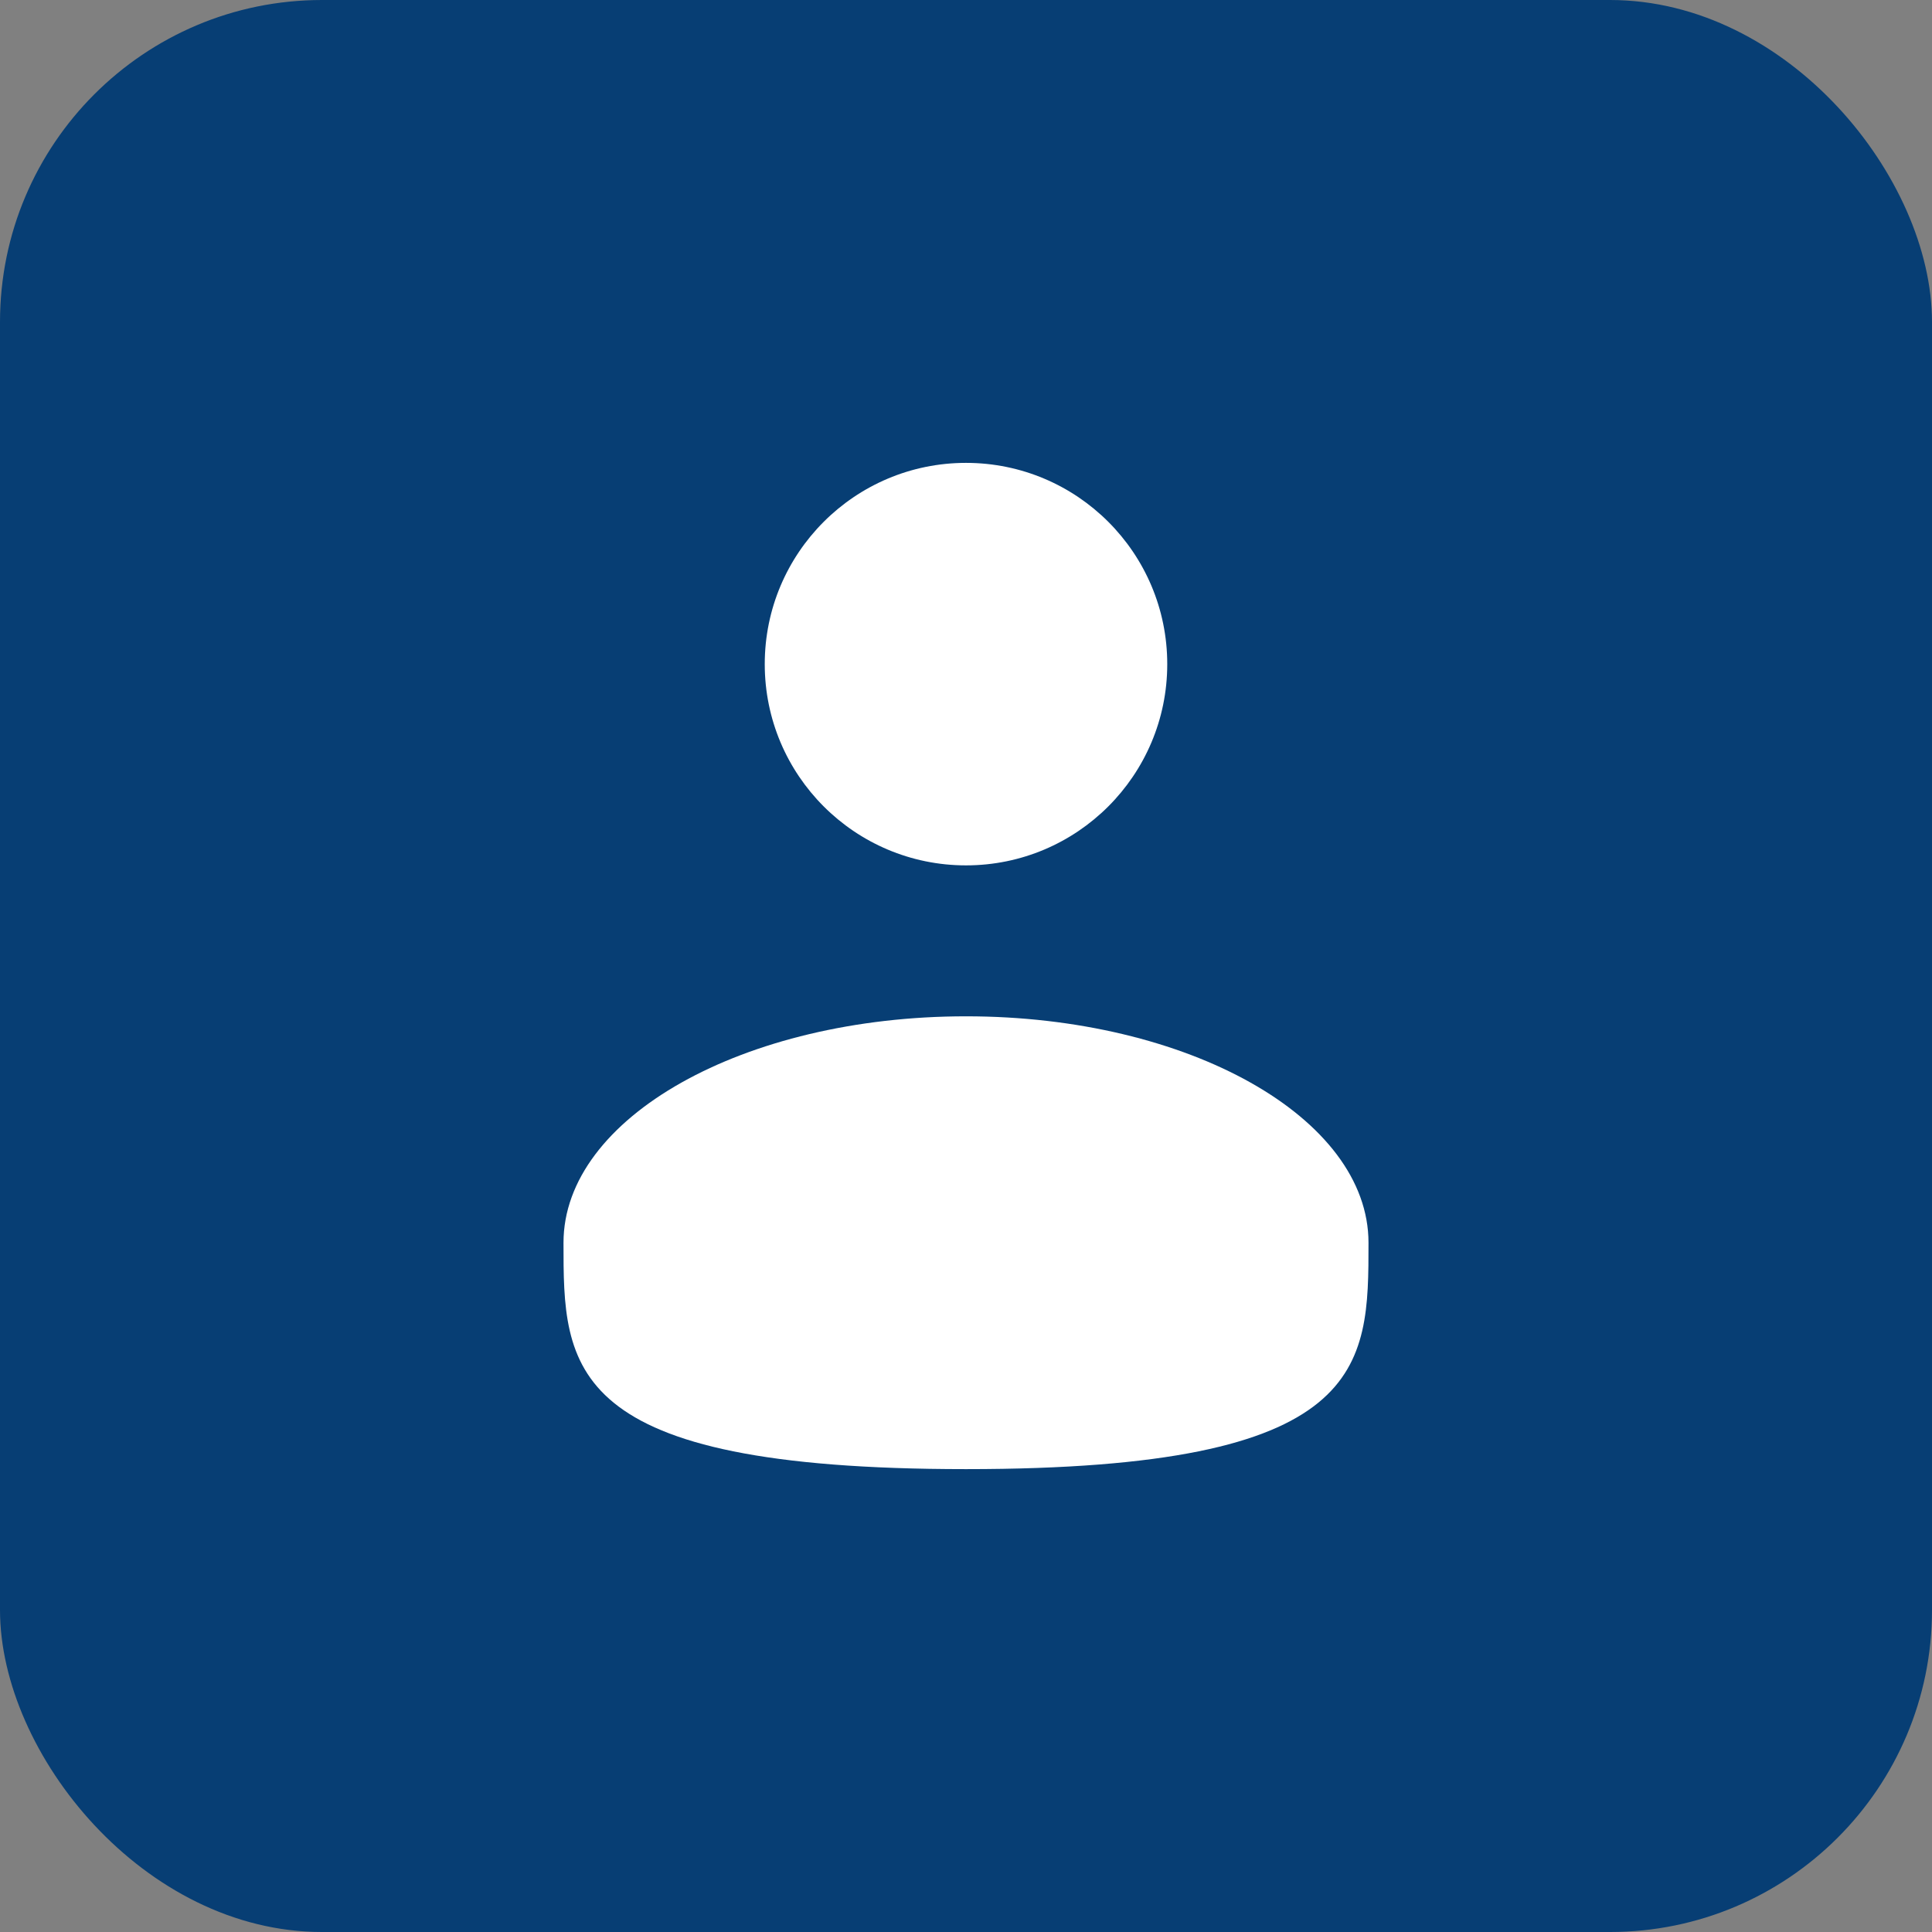 <svg width="48" height="48" viewBox="0 0 48 48" fill="none" xmlns="http://www.w3.org/2000/svg">
<rect x="0" y="0" width="48" height="48" fill="#808080" stroke="none"/>
<rect width="48" height="48" rx="8" fill="#073E74"/>
<path d="M24 21.5C26.761 21.5 29 19.261 29 16.5C29 13.739 26.761 11.5 24 11.5C21.239 11.5 19 13.739 19 16.5C19 19.261 21.239 21.5 24 21.5Z" fill="white"/>
<path d="M34 30.875C34 33.981 34 36.5 24 36.5C14 36.5 14 33.981 14 30.875C14 27.769 18.477 25.25 24 25.25C29.523 25.25 34 27.769 34 30.875Z" fill="white"/>
</svg>

